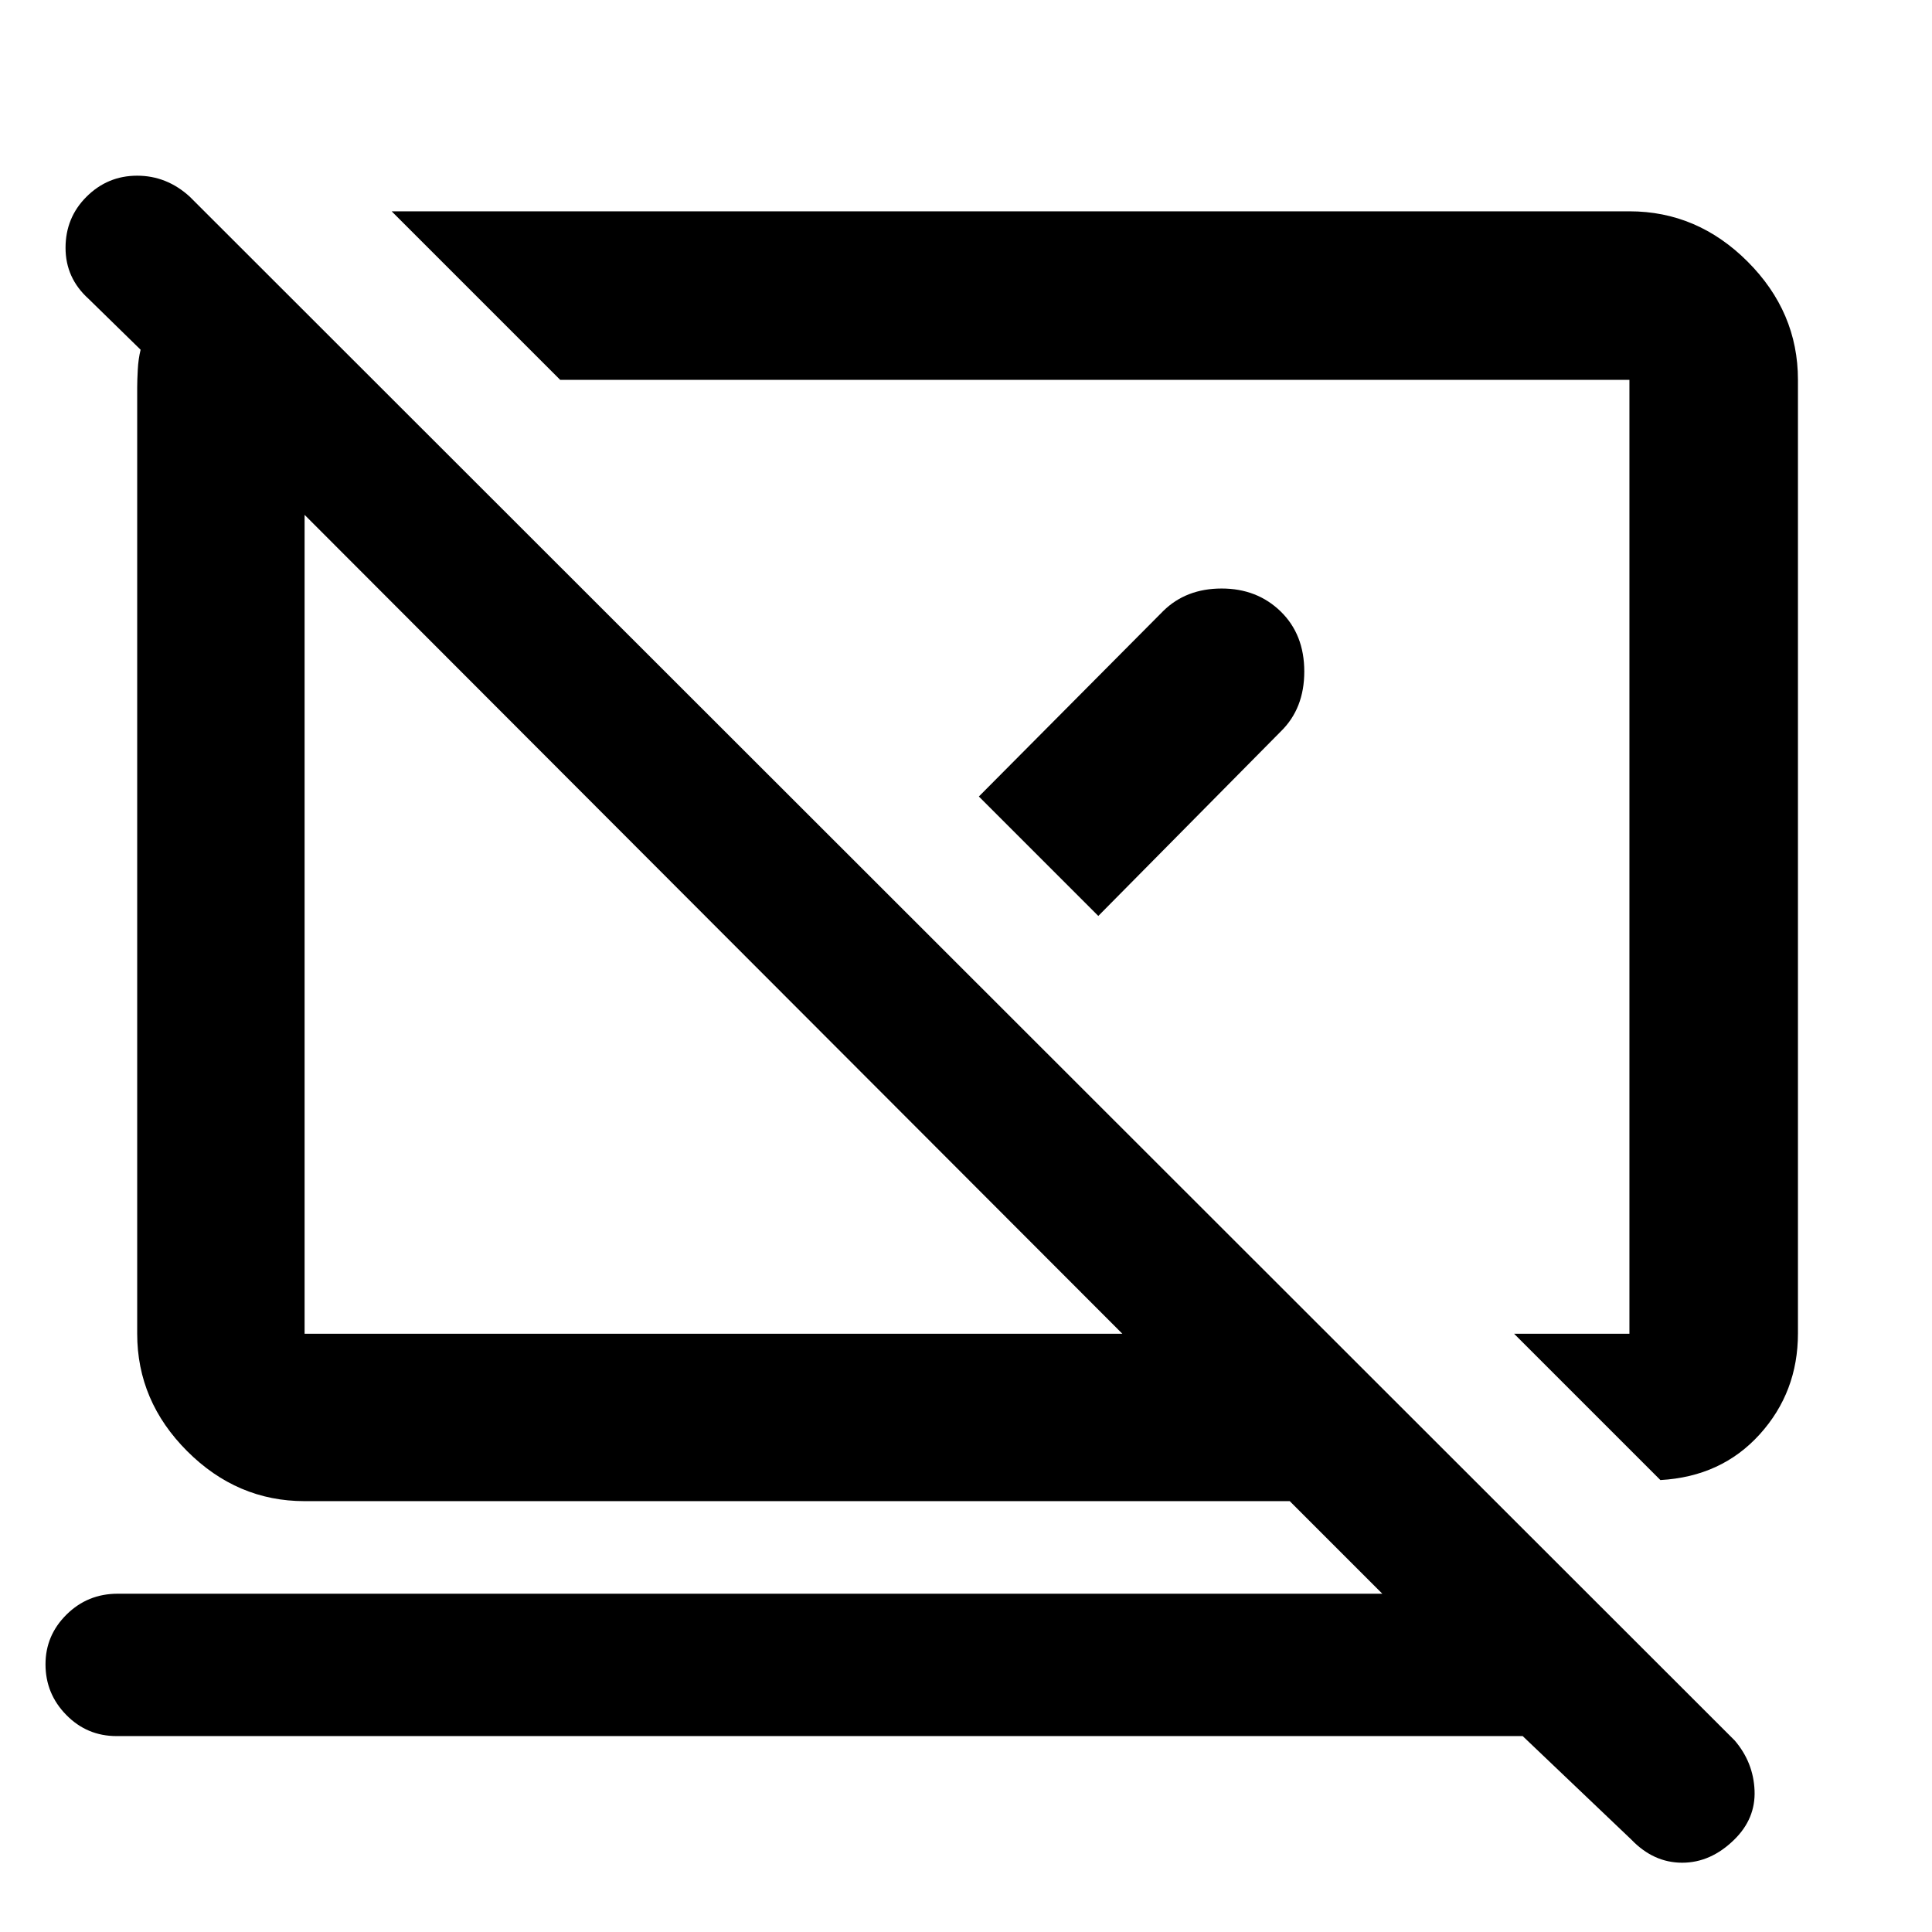 <svg xmlns="http://www.w3.org/2000/svg" height="48" viewBox="0 -960 960 960" width="48"><path d="m825.04-224.57-72.69-72.69h57.3v-474h-531.3L194.61-855h615.04q33.74 0 58.74 25 25 25.01 25 58.74v473.81q0 29.19-19.02 50.19-19.02 21-49.33 22.69ZM756.61-97.35H57.91q-14.69 0-24.99-10.52-10.31-10.51-10.31-25.15 0-14.39 10.47-24.73t25.4-10.34h628.39l-46-46H151.35q-33.5 0-58.34-24.83-24.84-24.84-24.84-58.34v-470.26q0-3.39.29-8.78.28-5.4 1.41-9.92L44-811.52q-11.43-10.33-11.43-25.32t10.36-25.35q10.5-10.51 25.22-10.51 14.72 0 26.15 10.44L861.96-95.17q9.3 10.87 9.87 24.87.56 14-10.11 24.43-11.66 11.44-25.86 11.44-14.21 0-25.21-11.44l-54.04-51.48ZM557.7-297.26 151.35-704.17v406.91H557.7Zm-42.13-237.78ZM356.09-501Zm130.3-63.22 91.65-92.21q11.36-11.14 28.99-11.14t29.35 11.42q11.71 11.42 11.71 29.83 0 18.41-11.7 29.8l-90.65 91.65-59.35-59.35Z"/></svg>